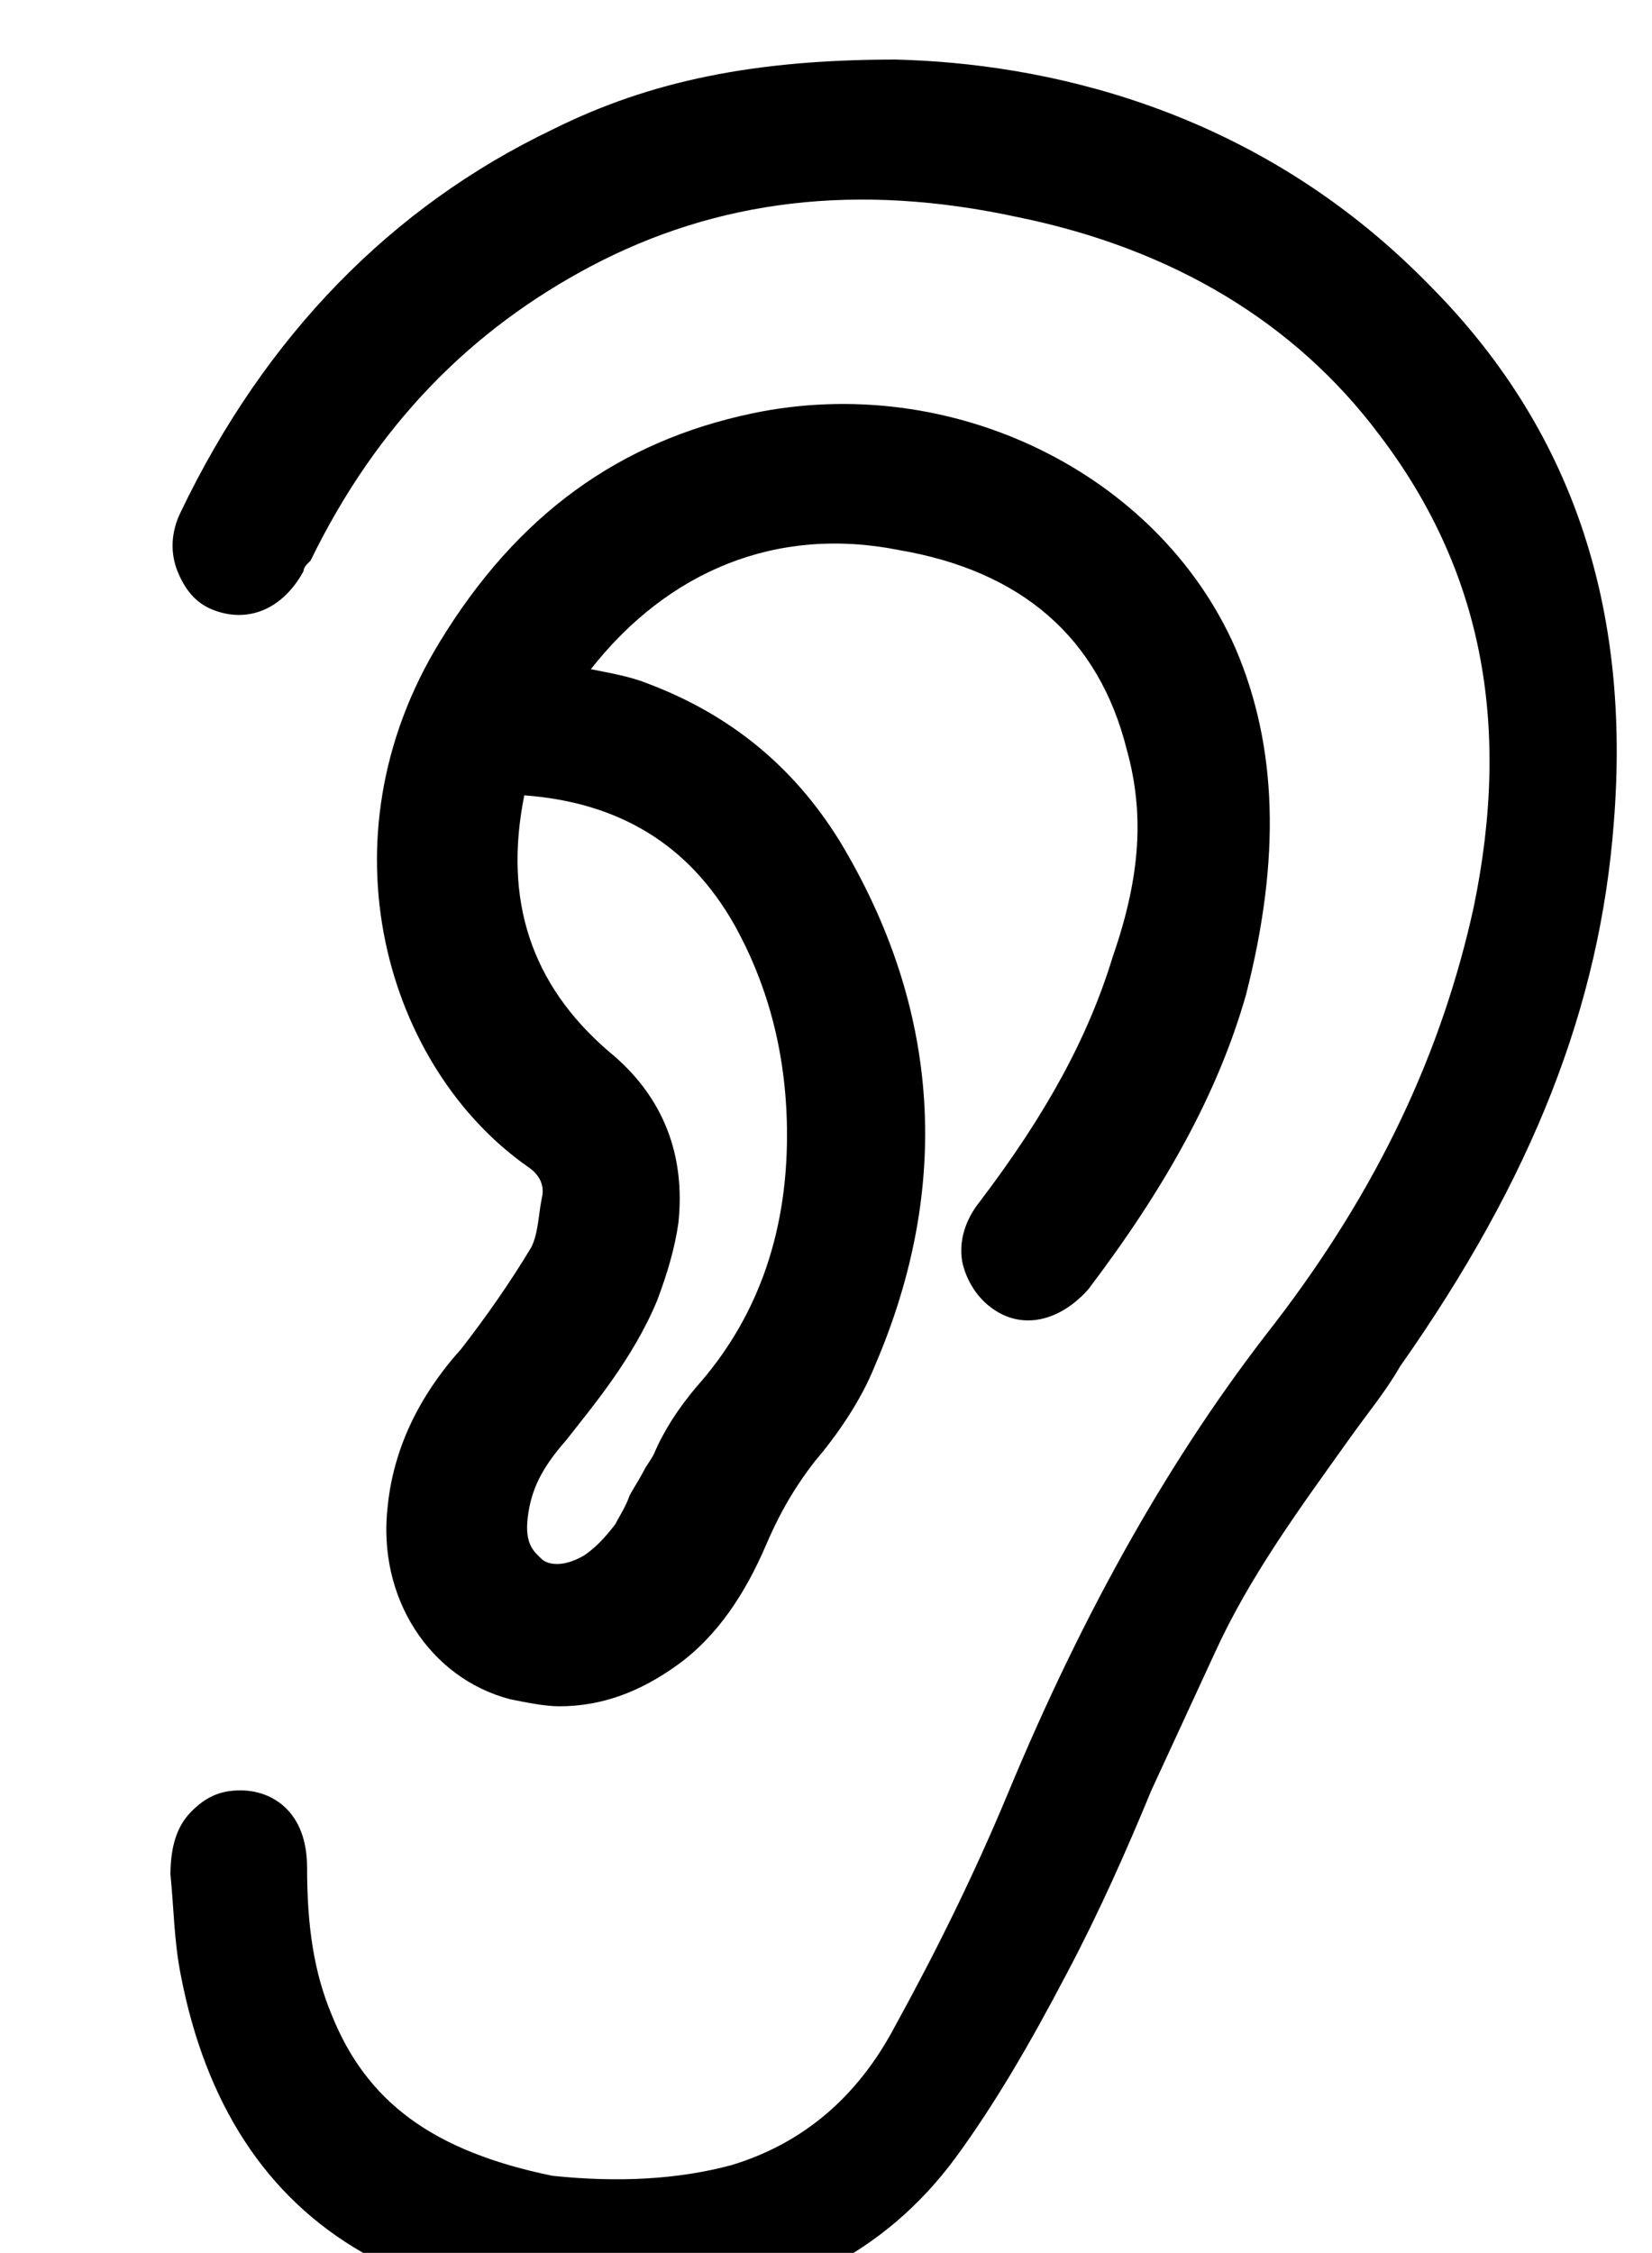 <!-- Generated by IcoMoon.io -->
<svg version="1.1" xmlns="http://www.w3.org/2000/svg" width="751" height="1024" viewBox="0 0 751 1024">
<title></title>
<g id="icomoon-ignore">
</g>
<path d="M649.21 128.997c-79.627-81.219-176.771-100.33-242.065-101.922v0c0 0 0 0 0 0-63.701 0-111.477 9.555-156.068 31.851-73.257 35.036-130.588 93.96-168.809 173.586-4.778 9.555-4.778 19.11-1.593 27.073s7.963 14.333 15.925 17.518c15.925 6.37 31.851 0 41.406-17.518 0-1.593 1.593-3.185 1.593-3.185l1.593-1.593c30.258-62.109 73.257-105.107 127.403-133.773 57.331-30.258 121.033-38.221 194.289-22.295 70.072 14.333 125.81 47.776 164.031 98.737 46.184 60.516 60.516 130.588 42.998 214.992-14.333 65.294-42.998 127.403-90.774 189.512-46.184 58.924-85.997 128.995-121.033 213.4-15.925 38.221-33.443 73.257-50.961 105.107-17.518 33.443-42.998 54.146-74.849 63.701-23.888 6.37-50.961 7.963-81.219 4.778-54.146-11.148-84.404-33.443-100.33-73.257-7.963-19.11-11.148-39.813-11.148-66.886 0-25.481-15.925-35.036-30.258-35.036-9.555 0-15.925 3.185-22.295 9.555-4.778 4.778-9.555 12.74-9.555 28.666 1.593 15.925 1.593 30.258 4.778 46.184 11.148 57.331 38.221 100.33 82.812 125.81 31.851 17.518 68.479 27.073 111.477 27.073 6.37 0 12.74 0 19.11 0 60.516-3.185 106.7-27.073 138.551-70.072 17.518-23.888 33.443-50.961 50.961-84.404 14.333-27.073 27.073-55.739 38.221-82.812 9.555-20.703 19.11-41.406 28.666-62.109 15.925-35.036 38.221-65.294 62.109-98.737 7.963-11.148 15.925-20.703 22.295-31.851 60.516-85.997 90.774-164.031 97.145-246.843 7.963-98.737-19.11-179.956-84.404-245.25z"></path>
<path d="M561.62 294.619c-35.036-79.627-128.995-125.81-219.77-106.7-60.516 12.74-106.7 46.184-141.736 103.515-55.739 90.774-23.888 194.289 39.813 238.88 4.778 3.185 7.963 7.963 6.37 14.333-1.593 7.963-1.593 15.925-4.778 22.295-9.555 15.925-20.703 31.851-31.851 46.184-14.333 15.925-30.258 39.813-33.443 71.664-4.778 41.406 19.11 78.034 55.739 87.589 7.963 1.593 15.925 3.185 22.295 3.185 19.11 0 36.628-6.37 54.146-19.11s30.258-31.851 39.813-54.146c4.778-11.148 11.148-23.888 22.295-38.221 9.555-11.148 20.703-27.073 27.073-42.998 35.036-81.219 30.258-162.439-15.925-238.88-20.703-33.443-49.369-57.331-87.589-71.664-7.963-3.185-17.518-4.778-25.481-6.37 35.036-44.591 84.404-65.294 140.143-54.146 55.739 9.555 90.774 39.813 103.515 90.774 7.963 28.666 6.37 57.331-6.37 93.96-11.148 36.628-30.258 71.664-60.516 111.477-6.37 7.963-9.555 17.518-7.963 27.073 1.593 7.963 6.37 15.925 12.74 20.703 14.333 11.148 31.851 6.37 44.591-7.963 35.036-46.184 58.924-89.182 71.664-133.773 15.925-62.109 14.333-113.070-4.778-157.661zM298.852 590.83c4.778-12.74 7.963-23.888 9.555-35.036 3.185-30.258-6.37-57.331-31.851-78.034-35.036-30.258-47.776-68.479-38.221-116.255 42.998 3.185 74.849 22.295 95.552 58.924 15.925 28.666 23.888 60.516 23.888 95.552 0 46.184-14.333 84.404-41.406 114.663-7.963 9.555-14.333 19.11-19.11 30.258-1.593 3.185-3.185 4.778-4.778 7.963s-4.778 7.963-6.37 11.148c-1.593 4.778-4.778 9.555-6.37 12.74v0c-4.778 6.37-9.555 11.148-14.333 14.333-11.148 6.37-17.518 3.185-19.11 1.593-3.185-3.185-7.963-6.37-6.37-19.11s6.37-22.295 17.518-35.036c11.148-14.333 30.258-36.628 41.406-63.701z"></path>
</svg>
